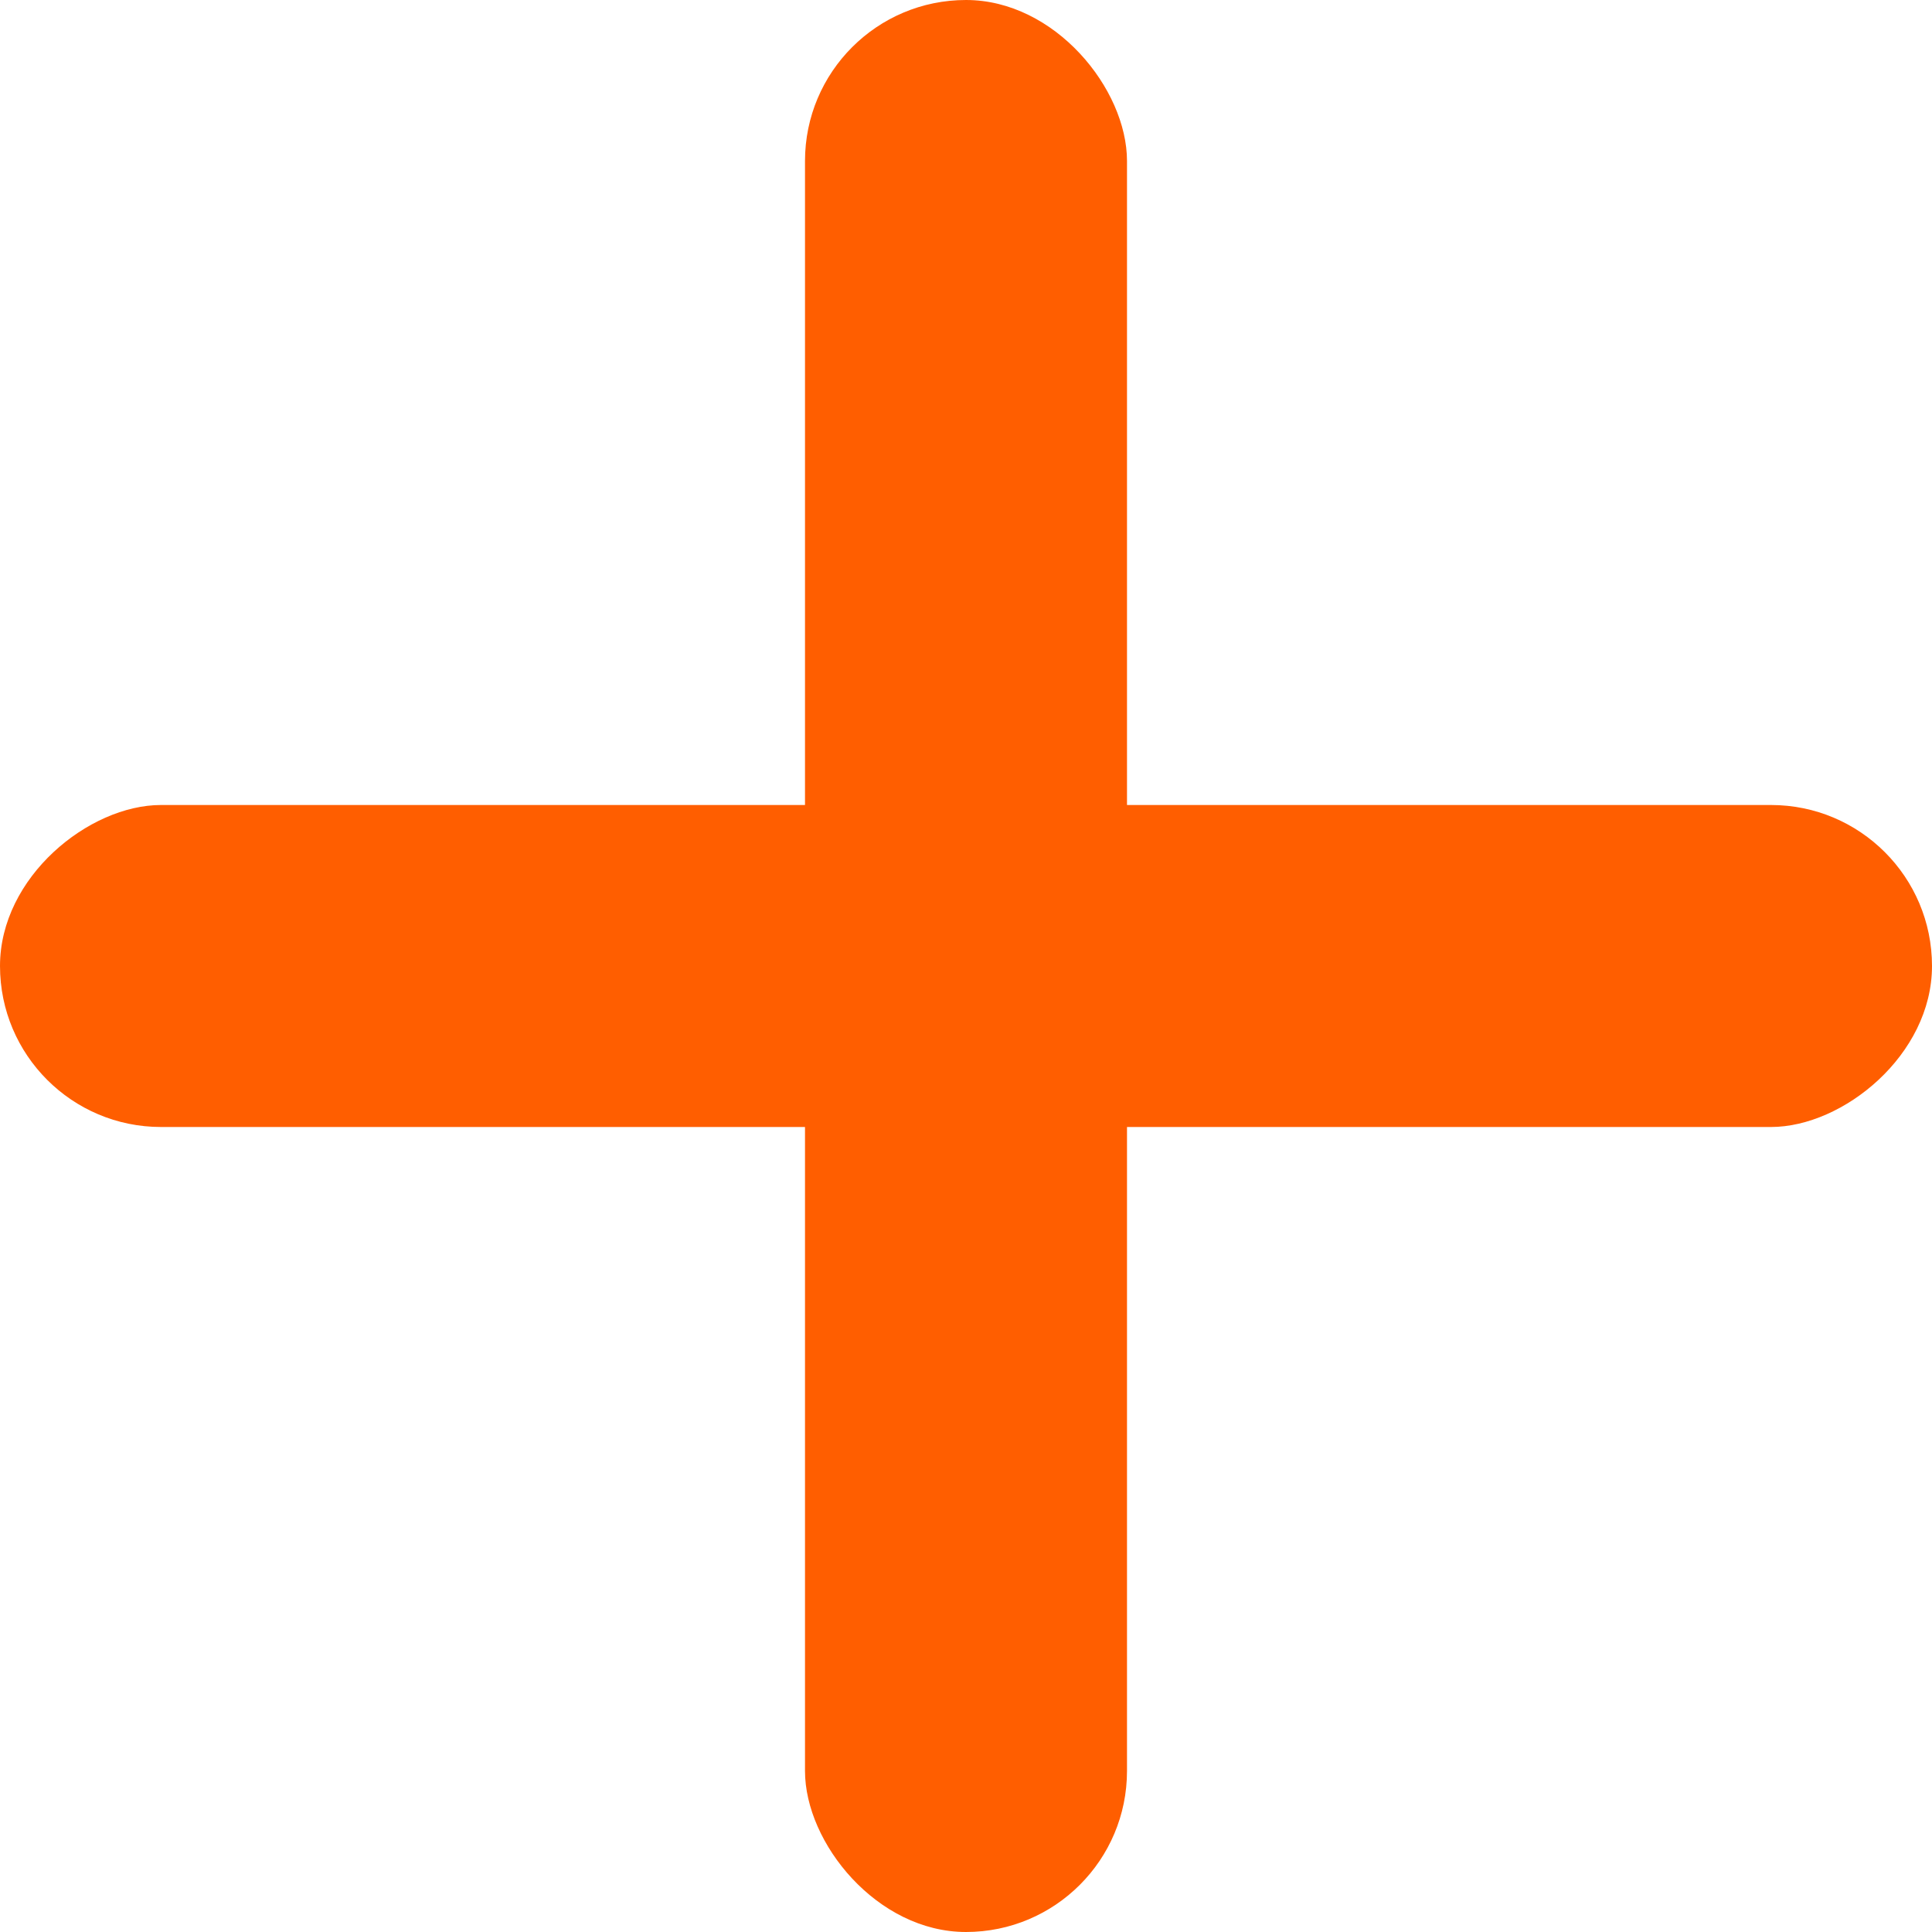 <svg width="24" height="24" viewBox="0 0 24 24" fill="none" xmlns="http://www.w3.org/2000/svg">
<g id="Plus">
<rect id="Rectangle 14" x="10" width="4" height="24" rx="2" fill="#FF5E00"/>
<rect id="Rectangle 15" x="24" y="10" width="4" height="24" rx="2" transform="rotate(90 24 10)" fill="#FF5E00"/>
</g>
</svg>
